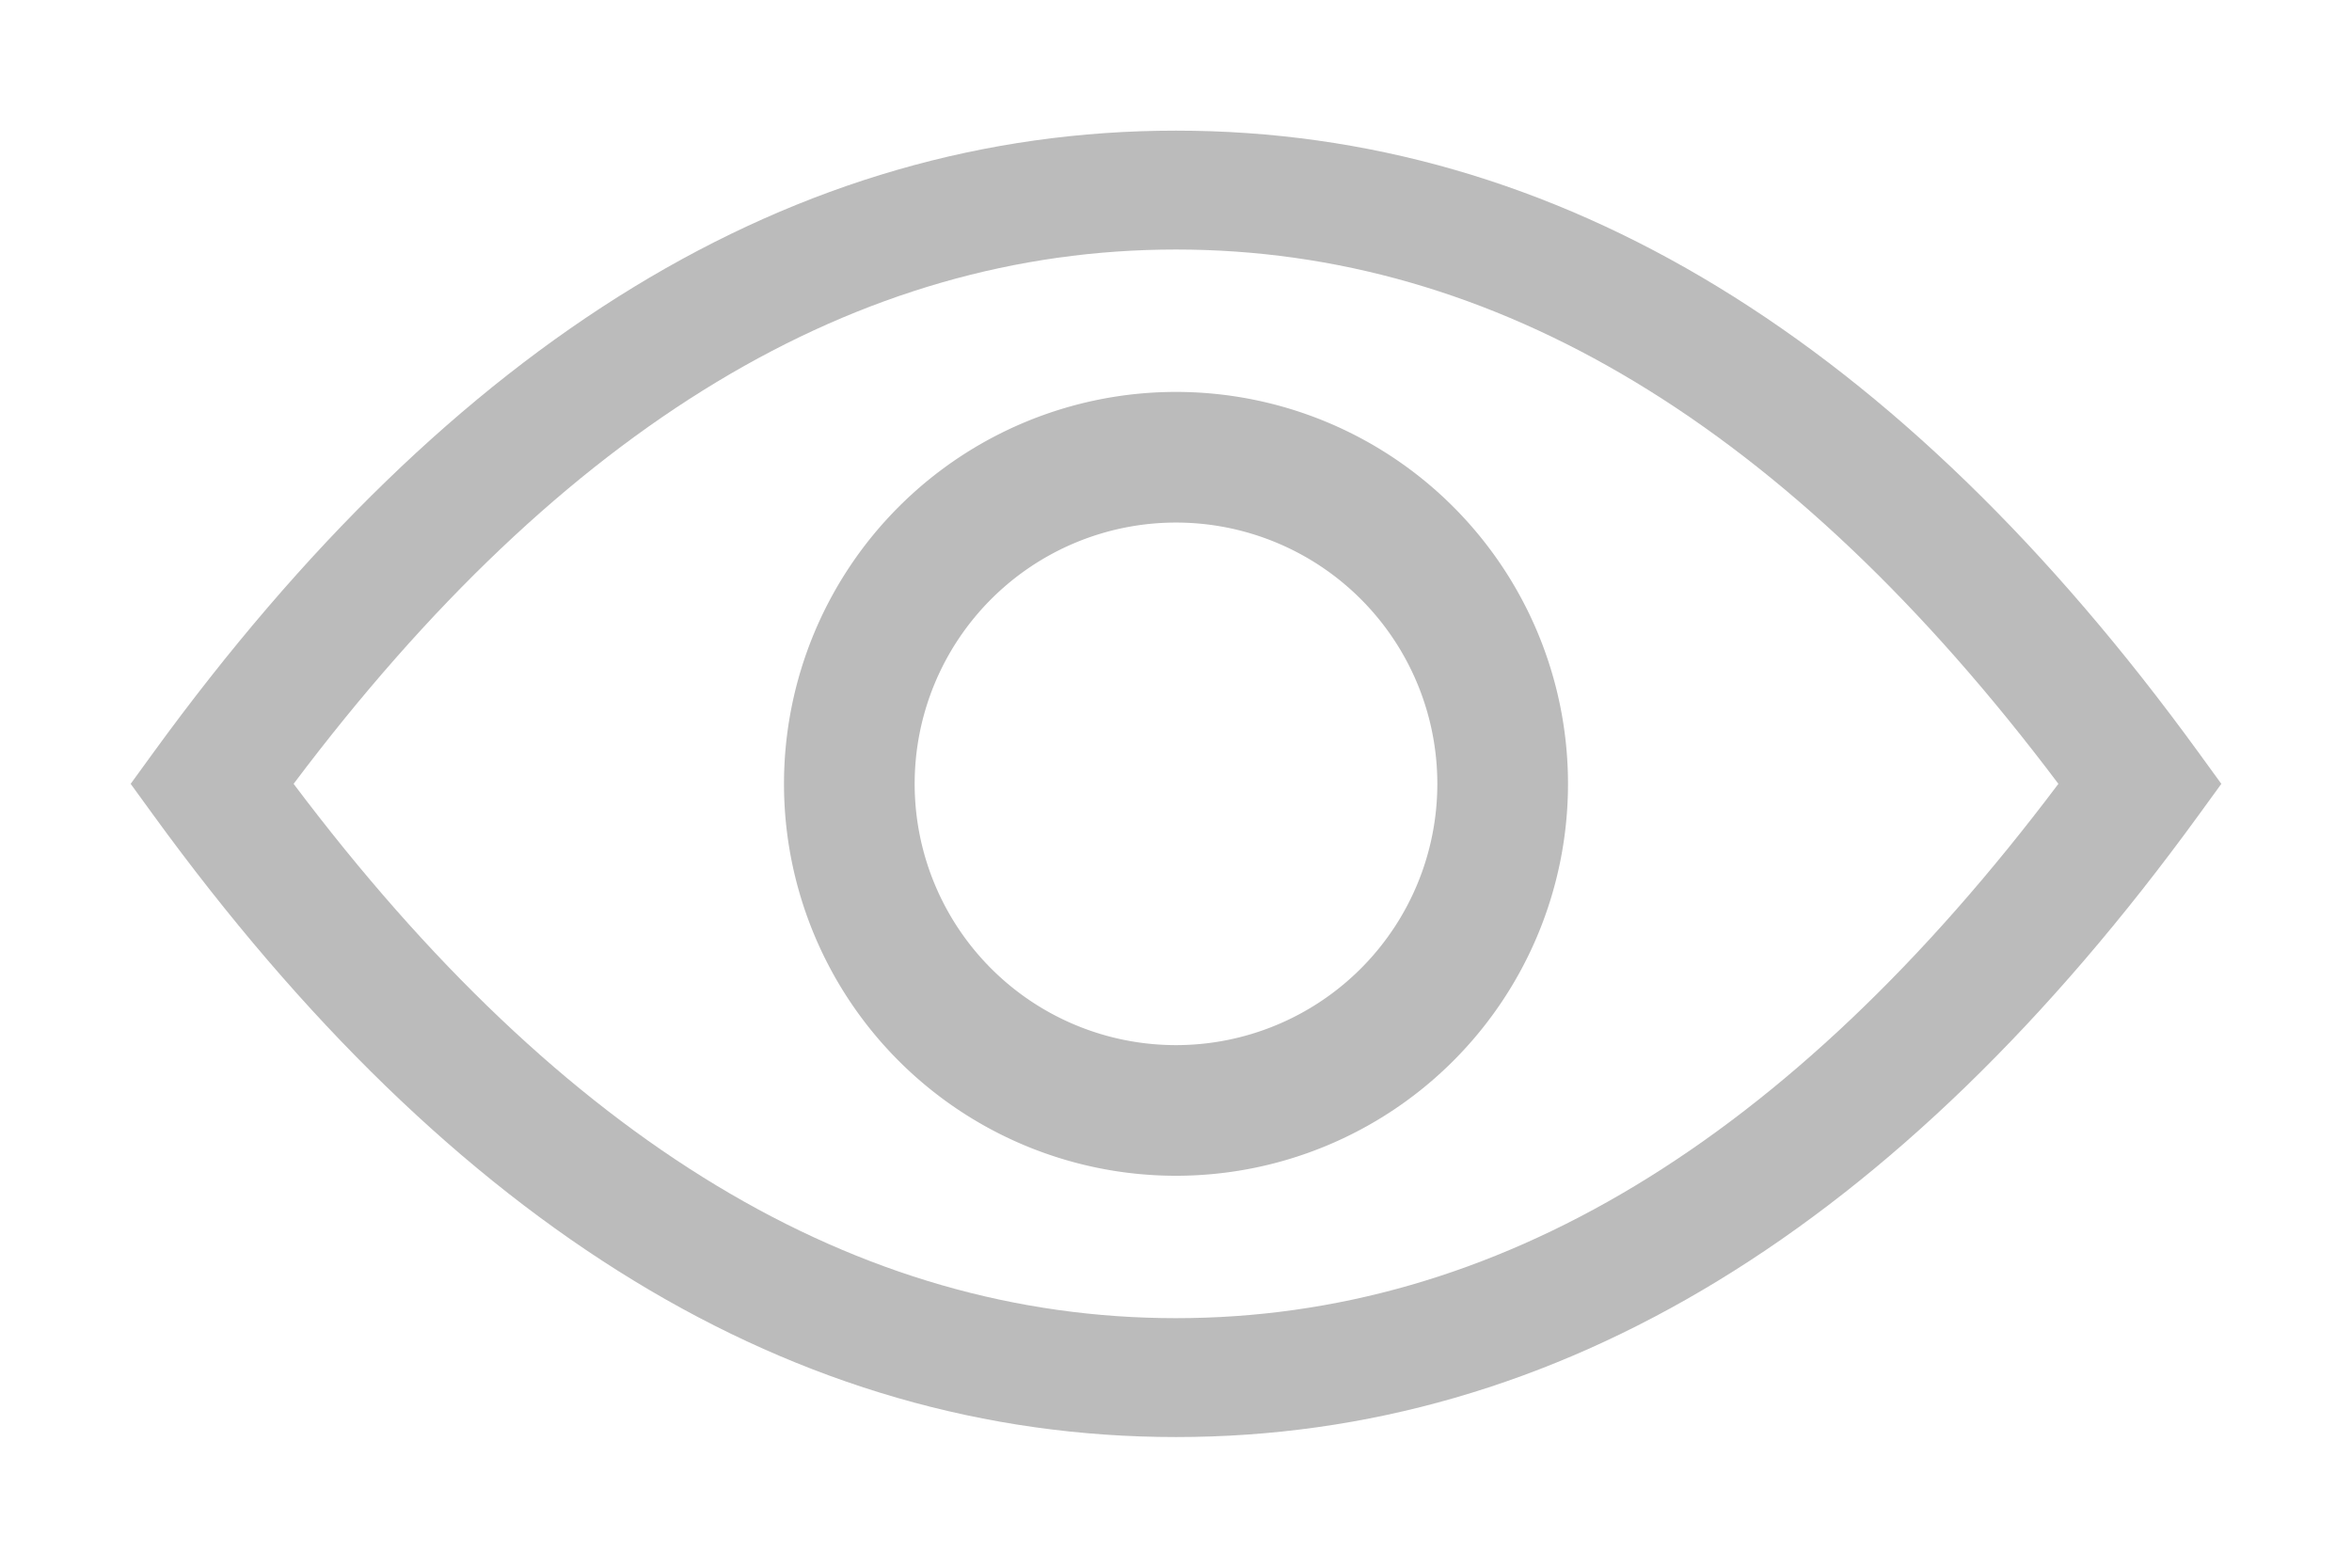 <svg xmlns="http://www.w3.org/2000/svg" width="18" height="12" viewBox="0 0 18 12">
    <g fill="#BBB" fill-rule="nonzero">
        <path d="M9 11c-2.925 0-5.535-1.608-7.825-4.759L1 6l.175-.241C3.465 2.608 6.075 1 9 1s5.535 1.608 7.825 4.759L17 6l-.175.241C14.535 9.392 11.925 11 9 11zm0-.91c2.438 0 4.687-1.343 6.753-4.09C13.687 3.253 11.438 1.91 9 1.91 6.562 1.91 4.313 3.252 2.247 6 4.313 8.747 6.562 10.09 9 10.09z"/>
        <path d="M9 9a3 3 0 1 1 0-6 3 3 0 0 1 0 6zm0-1a2 2 0 1 0 0-4 2 2 0 0 0 0 4z"/>
    </g>
</svg>
